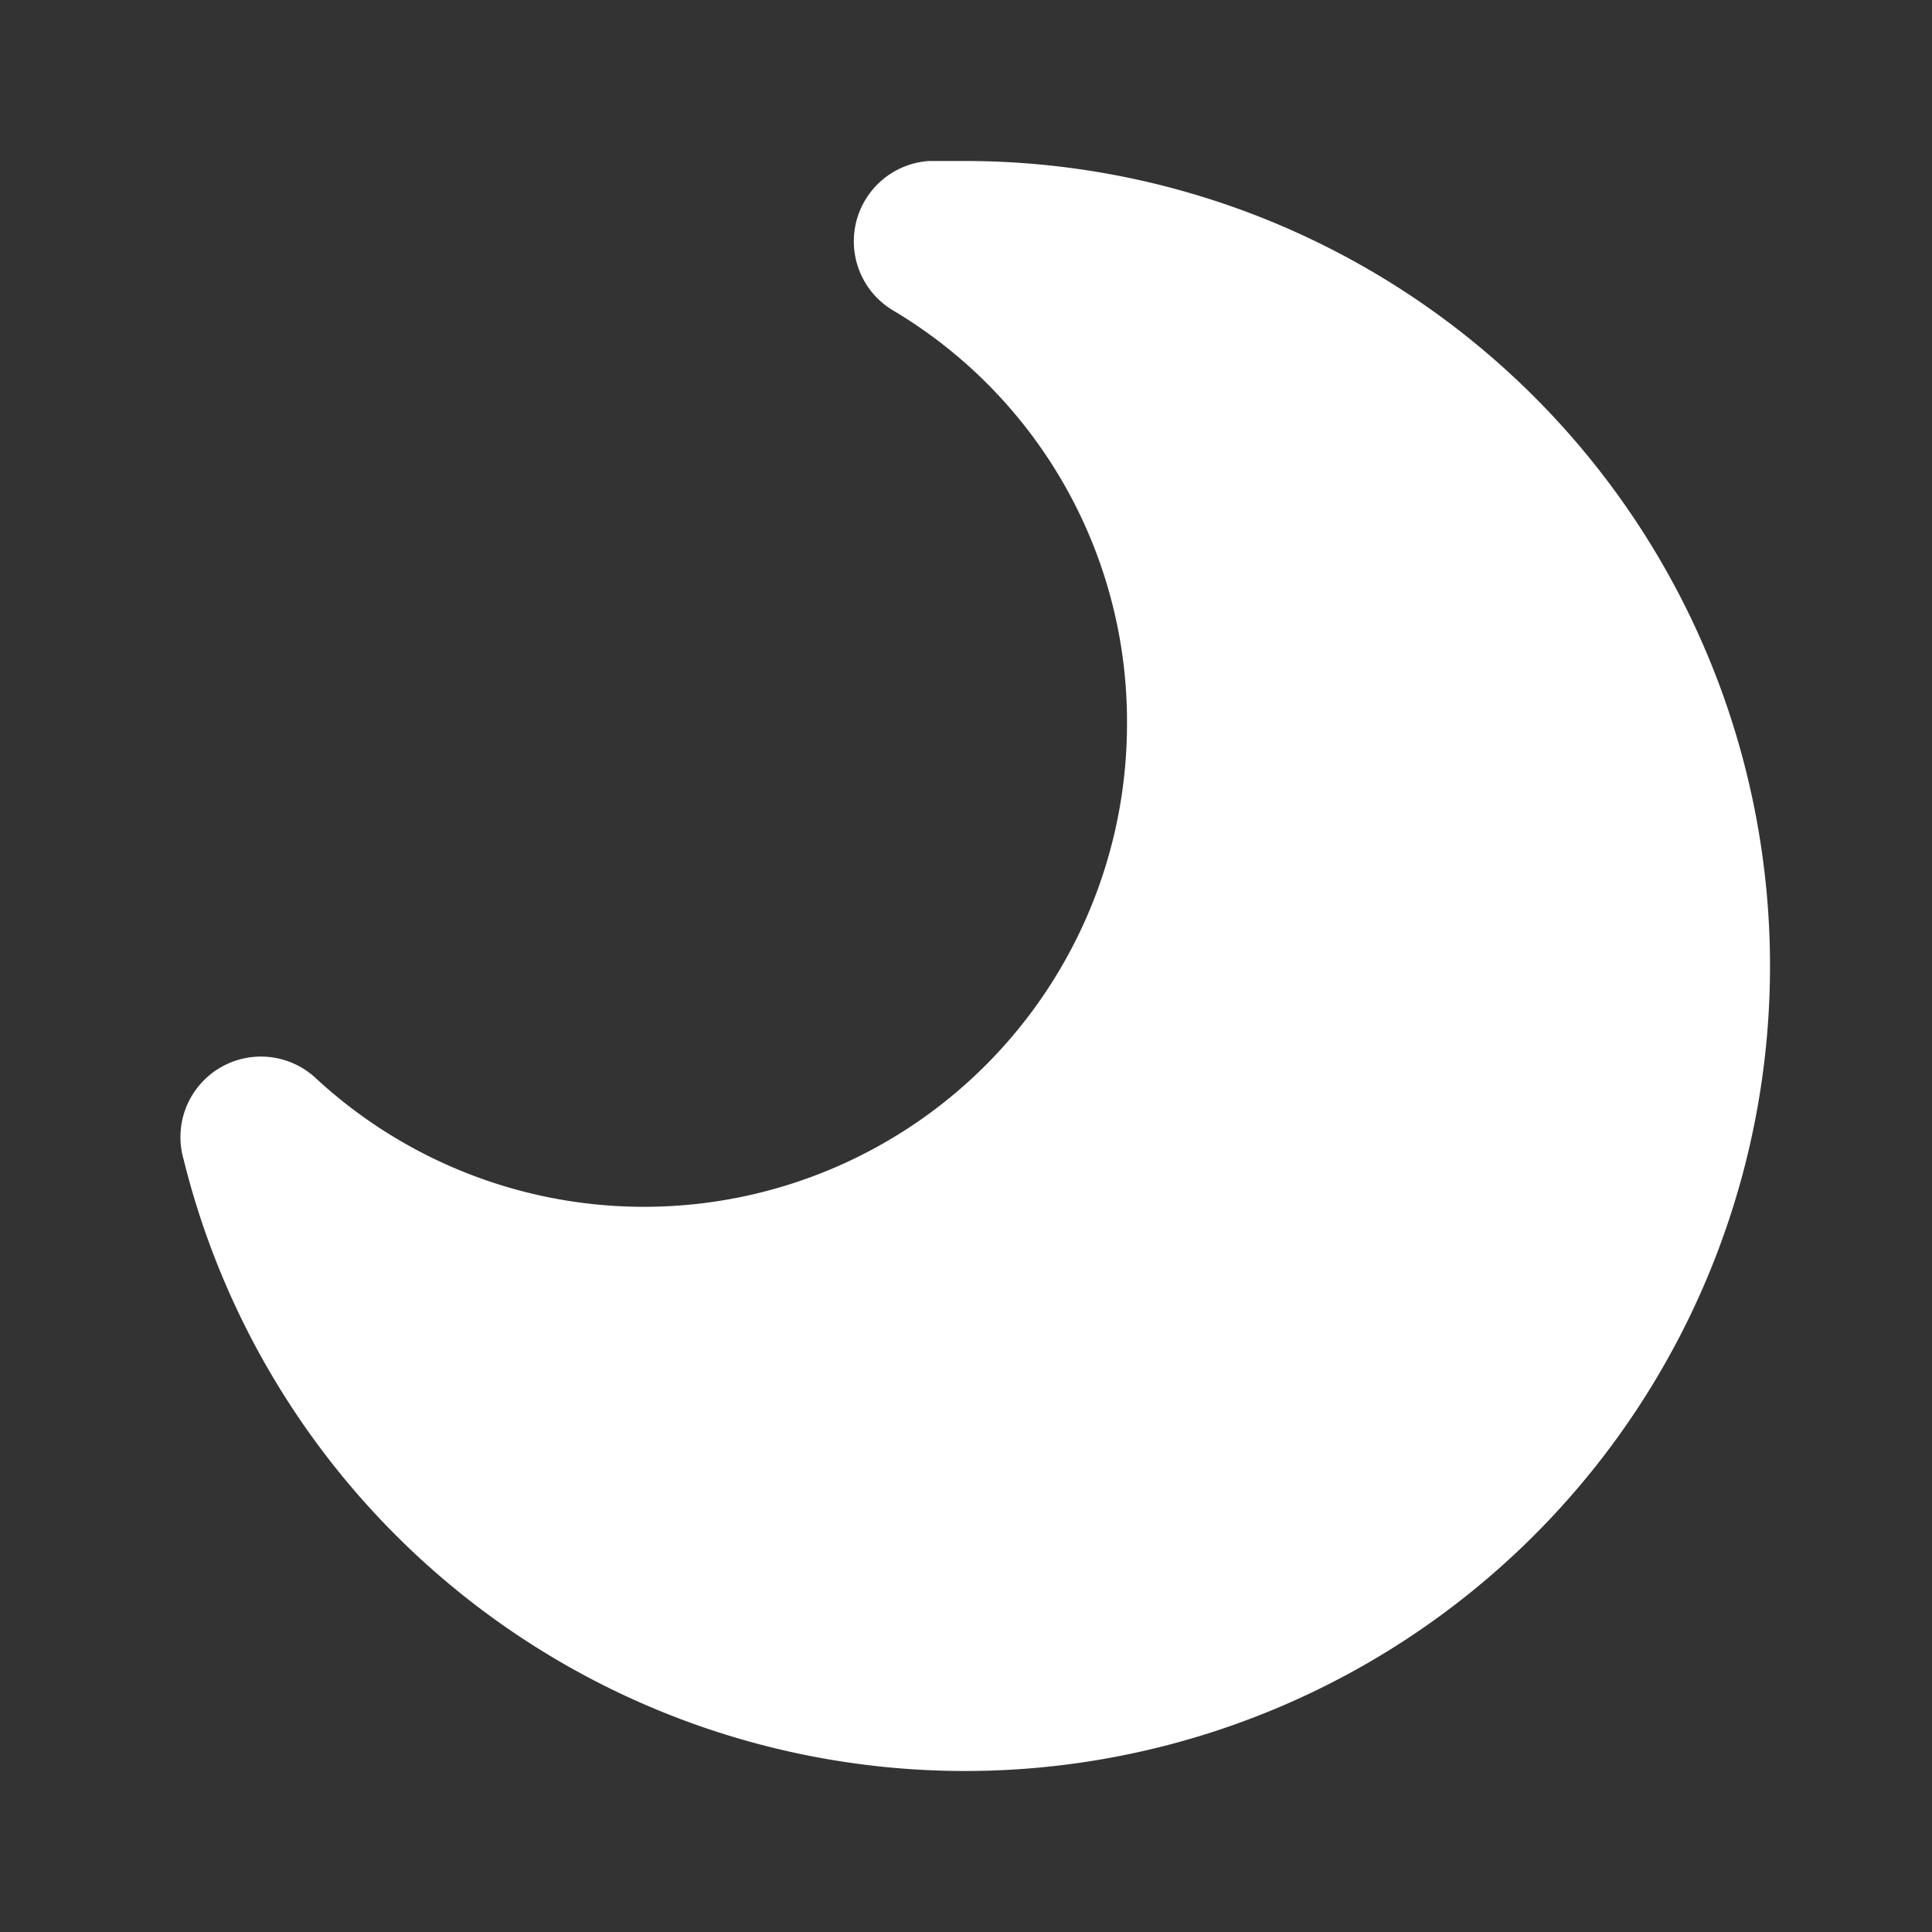<!DOCTYPE svg PUBLIC "-//W3C//DTD SVG 1.1//EN" "http://www.w3.org/Graphics/SVG/1.1/DTD/svg11.dtd">
<!-- Uploaded to: SVG Repo, www.svgrepo.com, Transformed by: SVG Repo Mixer Tools -->
<svg fill="#000000" width="800px" height="800px" viewBox="0 0 24 24" id="moon-alt" data-name="Flat Color" xmlns="http://www.w3.org/2000/svg" class="icon flat-color">
<rect x="0" y="0" width="24" height="24" fill="#333333" stroke="none"/>
<g id="SVGRepo_bgCarrier" stroke-width="0"/>
<g id="SVGRepo_tracerCarrier" stroke-linecap="round" stroke-linejoin="round"/>
<g id="SVGRepo_iconCarrier">
<path id="primary" d="M12,2h-.46a1,1,0,0,0-.44,1.86A5.94,5.94,0,0,1,14,9,6,6,0,0,1,3.93,13.4a1,1,0,0,0-1.65,1A10,10,0,1,0,12,2Z" style="fill: #ffffff;"/>
</g>
</svg>